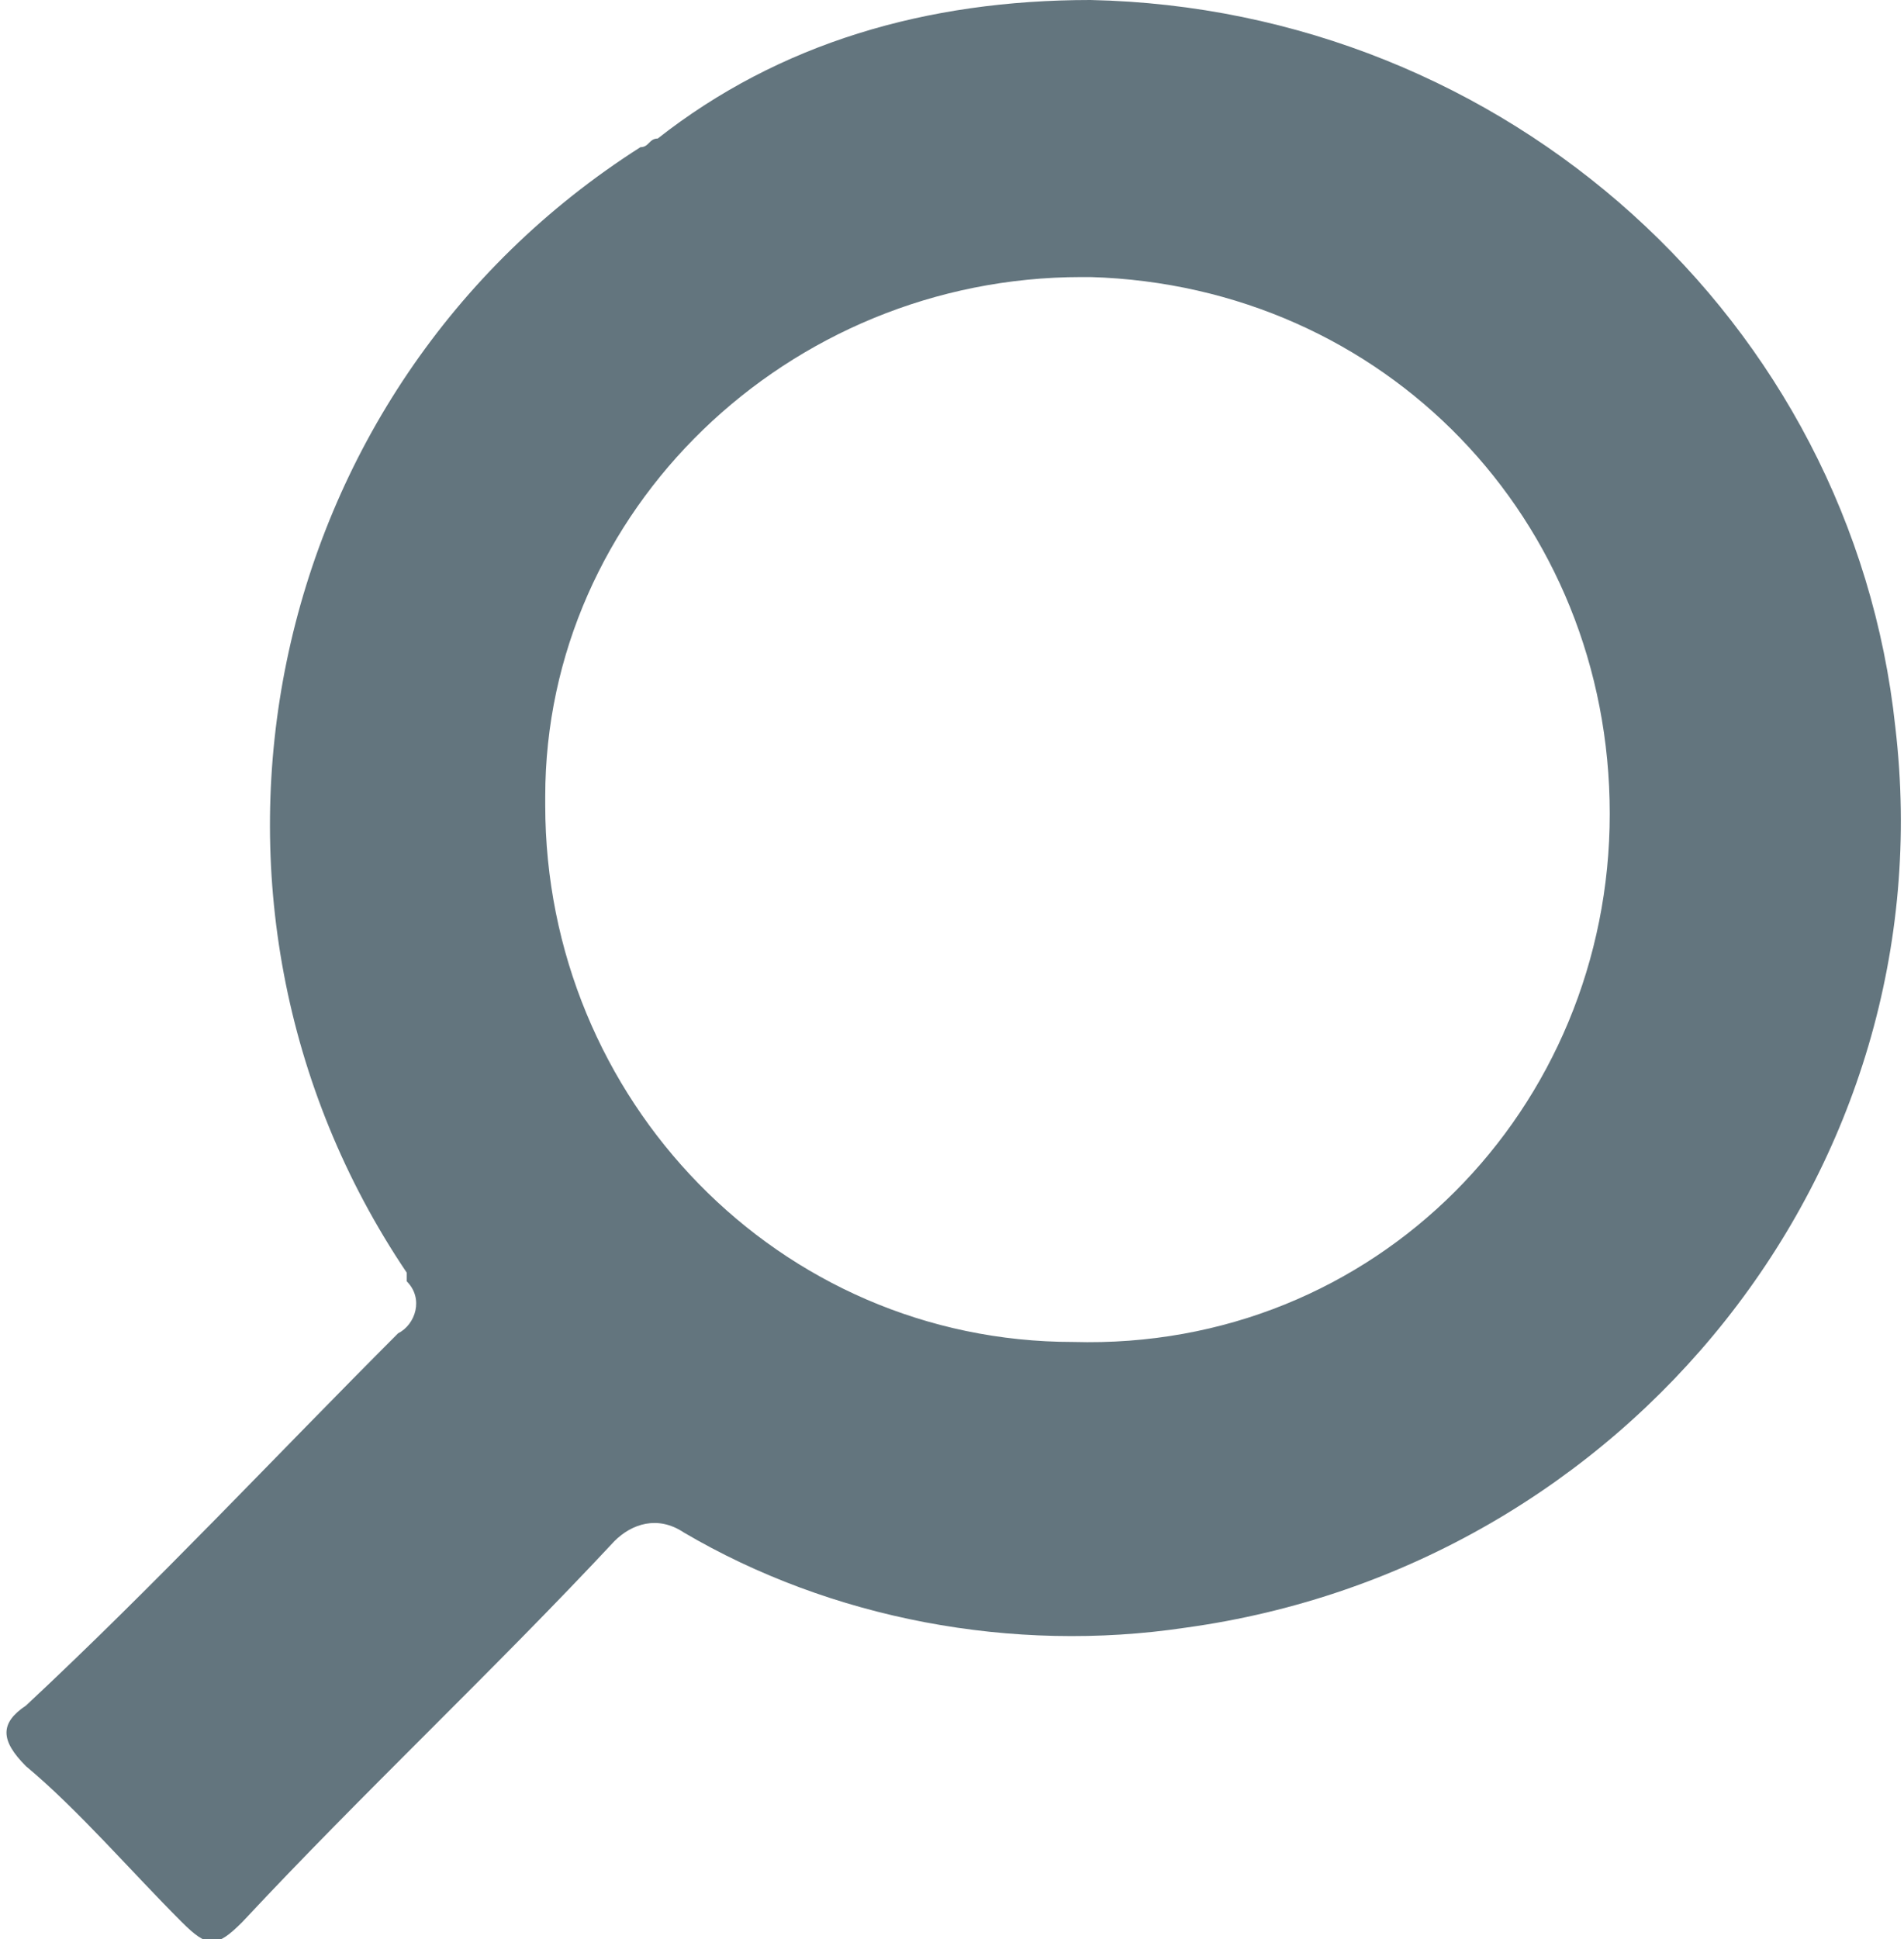 <svg id="Слой_1" xmlns="http://www.w3.org/2000/svg" viewBox="0 0 22 22.4"><style>.st0{fill:#63757e}</style><title>search</title><path class="st0" d="M12.6 0c4.8.1 8.8 3.7 9.3 8.4.6 5.1-3.1 9.7-8.2 10.4-2 .3-4.1-.1-5.8-1.1-.3-.2-.6-.1-.8.1-1.4 1.5-2.9 2.9-4.3 4.4-.3.3-.4.3-.7 0-.6-.6-1.2-1.3-1.8-1.8-.3-.3-.3-.5 0-.7 1.5-1.4 2.9-2.9 4.3-4.3.2-.1.3-.4.1-.6v-.1C1.8 10.4 3 4.5 7.4 1.7c.1 0 .1-.1.2-.1C9 .5 10.7 0 12.6 0zm6 9.4c0-3.4-2.6-6.1-6-6.2h-.1c-3.4 0-6.2 2.7-6.2 6v.1c0 3.4 2.7 6.2 6.1 6.2 3.5.1 6.2-2.7 6.2-6.1z"/></svg>